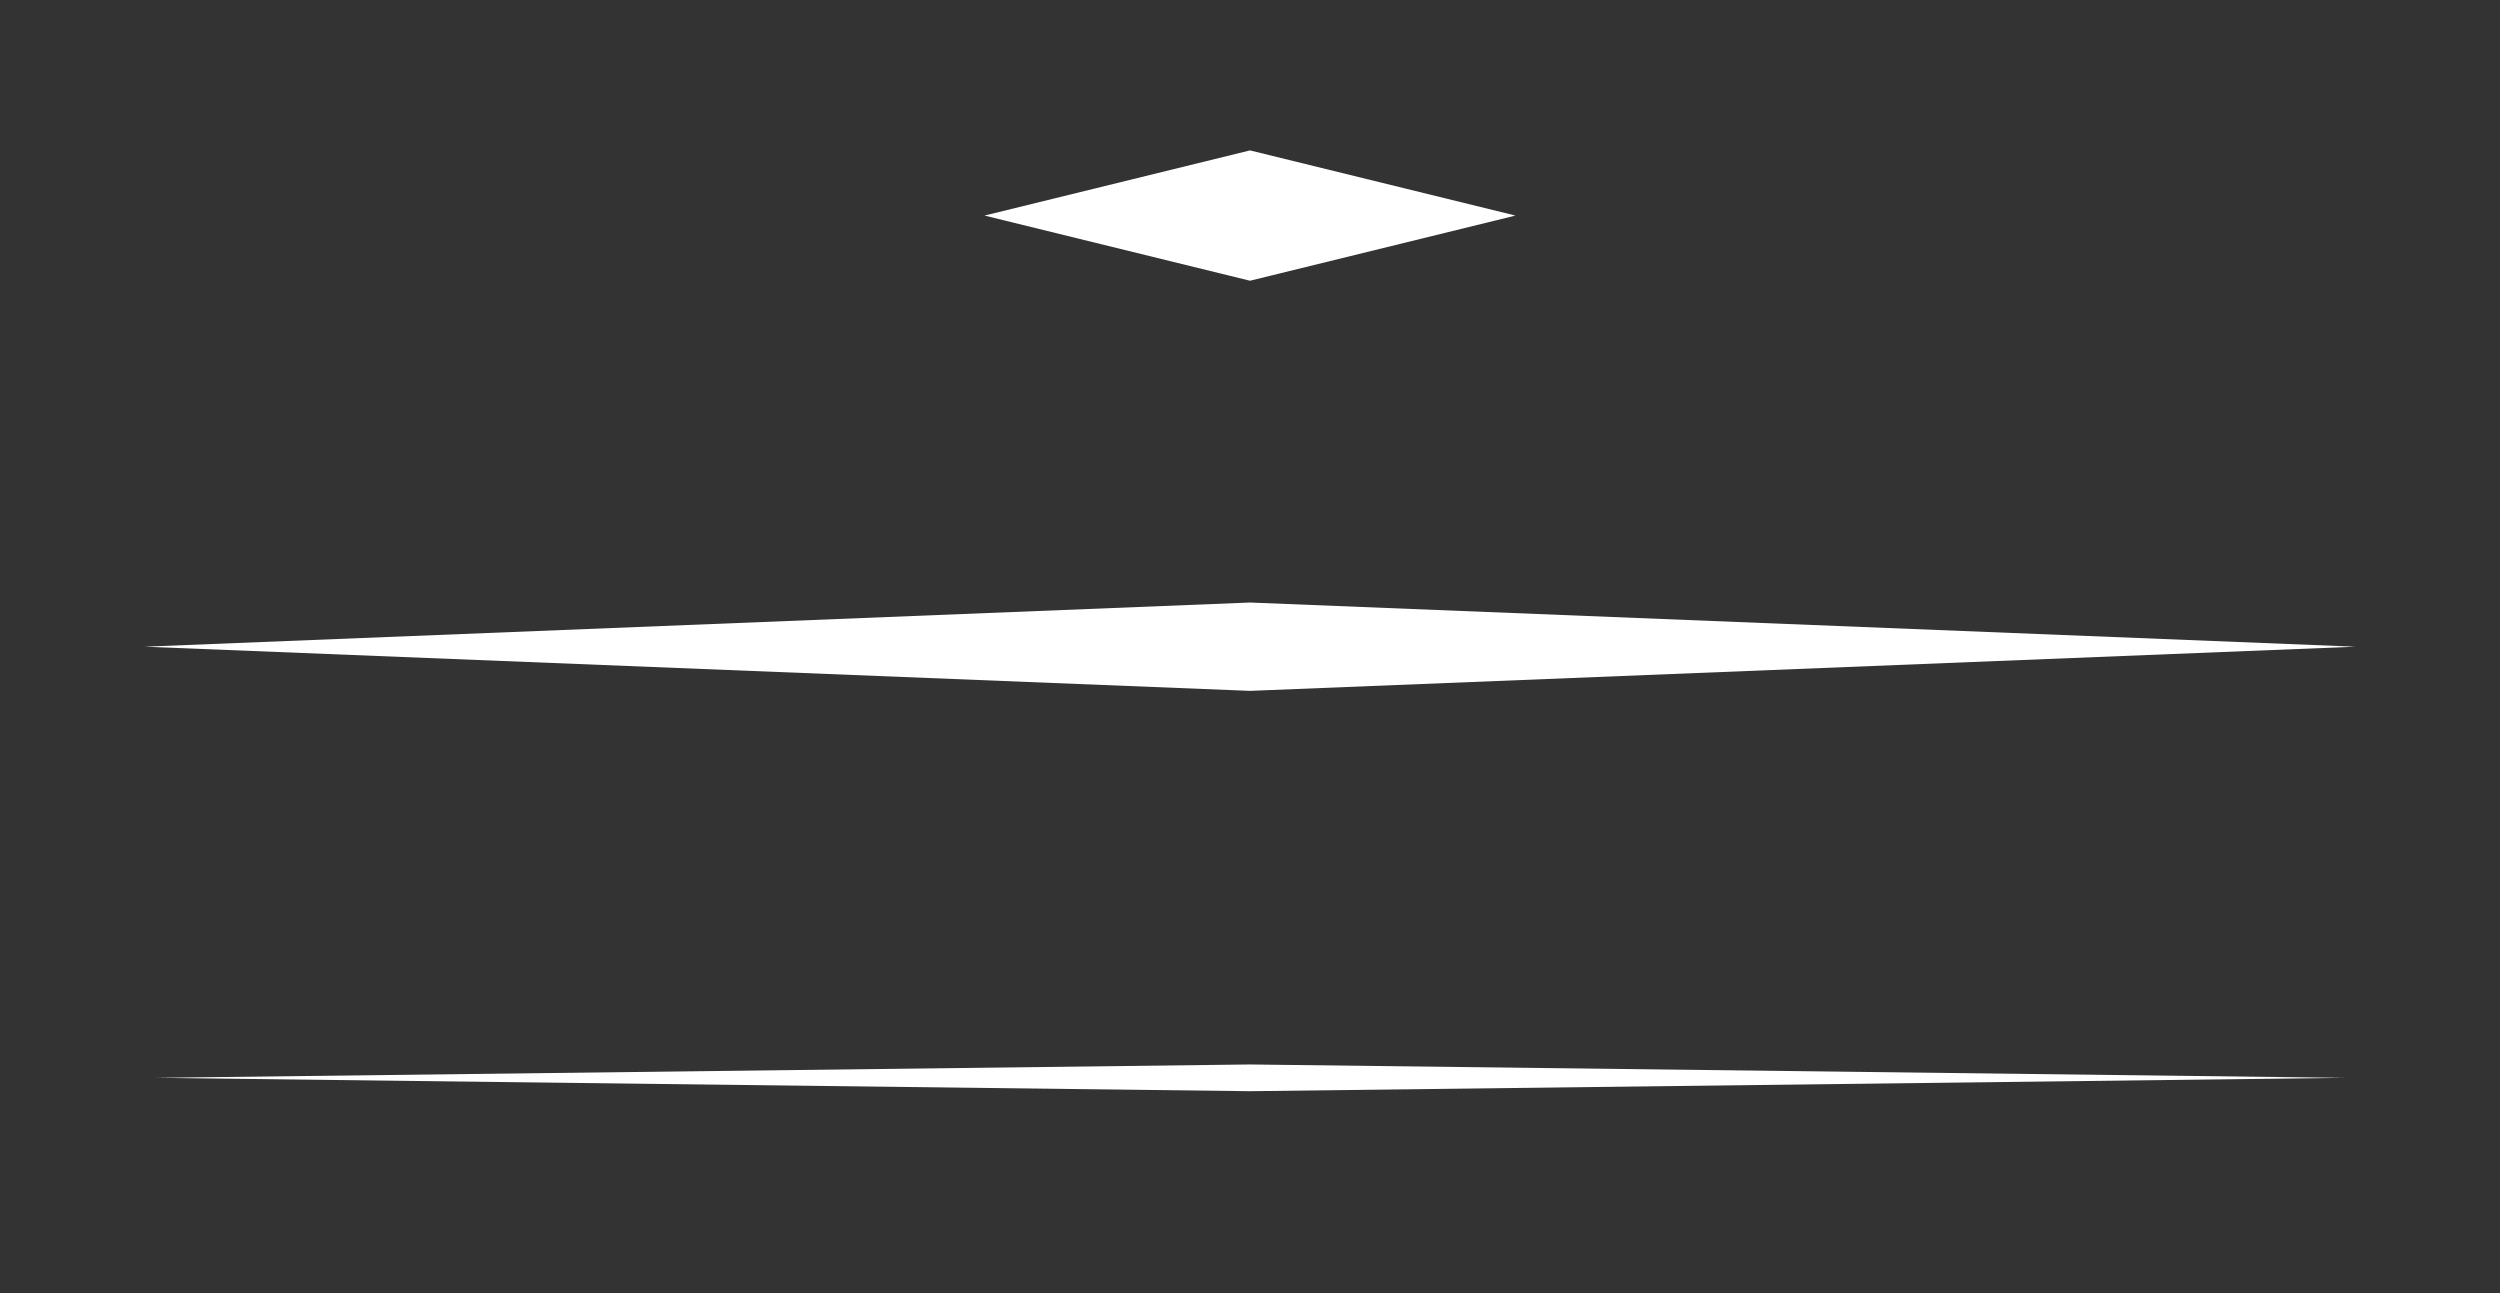 <svg version="1.1" xmlns="http://www.w3.org/2000/svg" xmlns:xlink="http://www.w3.org/1999/xlink" width="377.074" height="195.082" viewBox="0,0,377.074,195.082"><rect x="0" y="0" width="377.074" height="195.082" fill="#333333" stroke="none"/><g transform="translate(-51.463,-147.486)"><g stroke="none" stroke-width="0" stroke-miterlimit="10"><path d="M51.463,212.514v-65.027h377.074v65.027z" fill="none"/><path d="M51.463,277.541v-65.027h377.074v65.027z" fill="none"/><path d="M51.463,342.568v-65.027h377.074v65.027z" fill="none"/><path d="M199.957,180l40.043,-9.828l40.043,9.828l-40.043,9.828z" fill="#ffffff"/><path d="M73.28,245.027l166.72,-6.661l166.72,6.661l-166.72,6.661z" fill="#ffffff"/><path d="M74.969,310.055l165.031,-2.016l165.031,2.016l-165.031,2.016z" fill="#ffffff"/></g></g></svg><!--rotationCenter:188.53691:32.513645-->